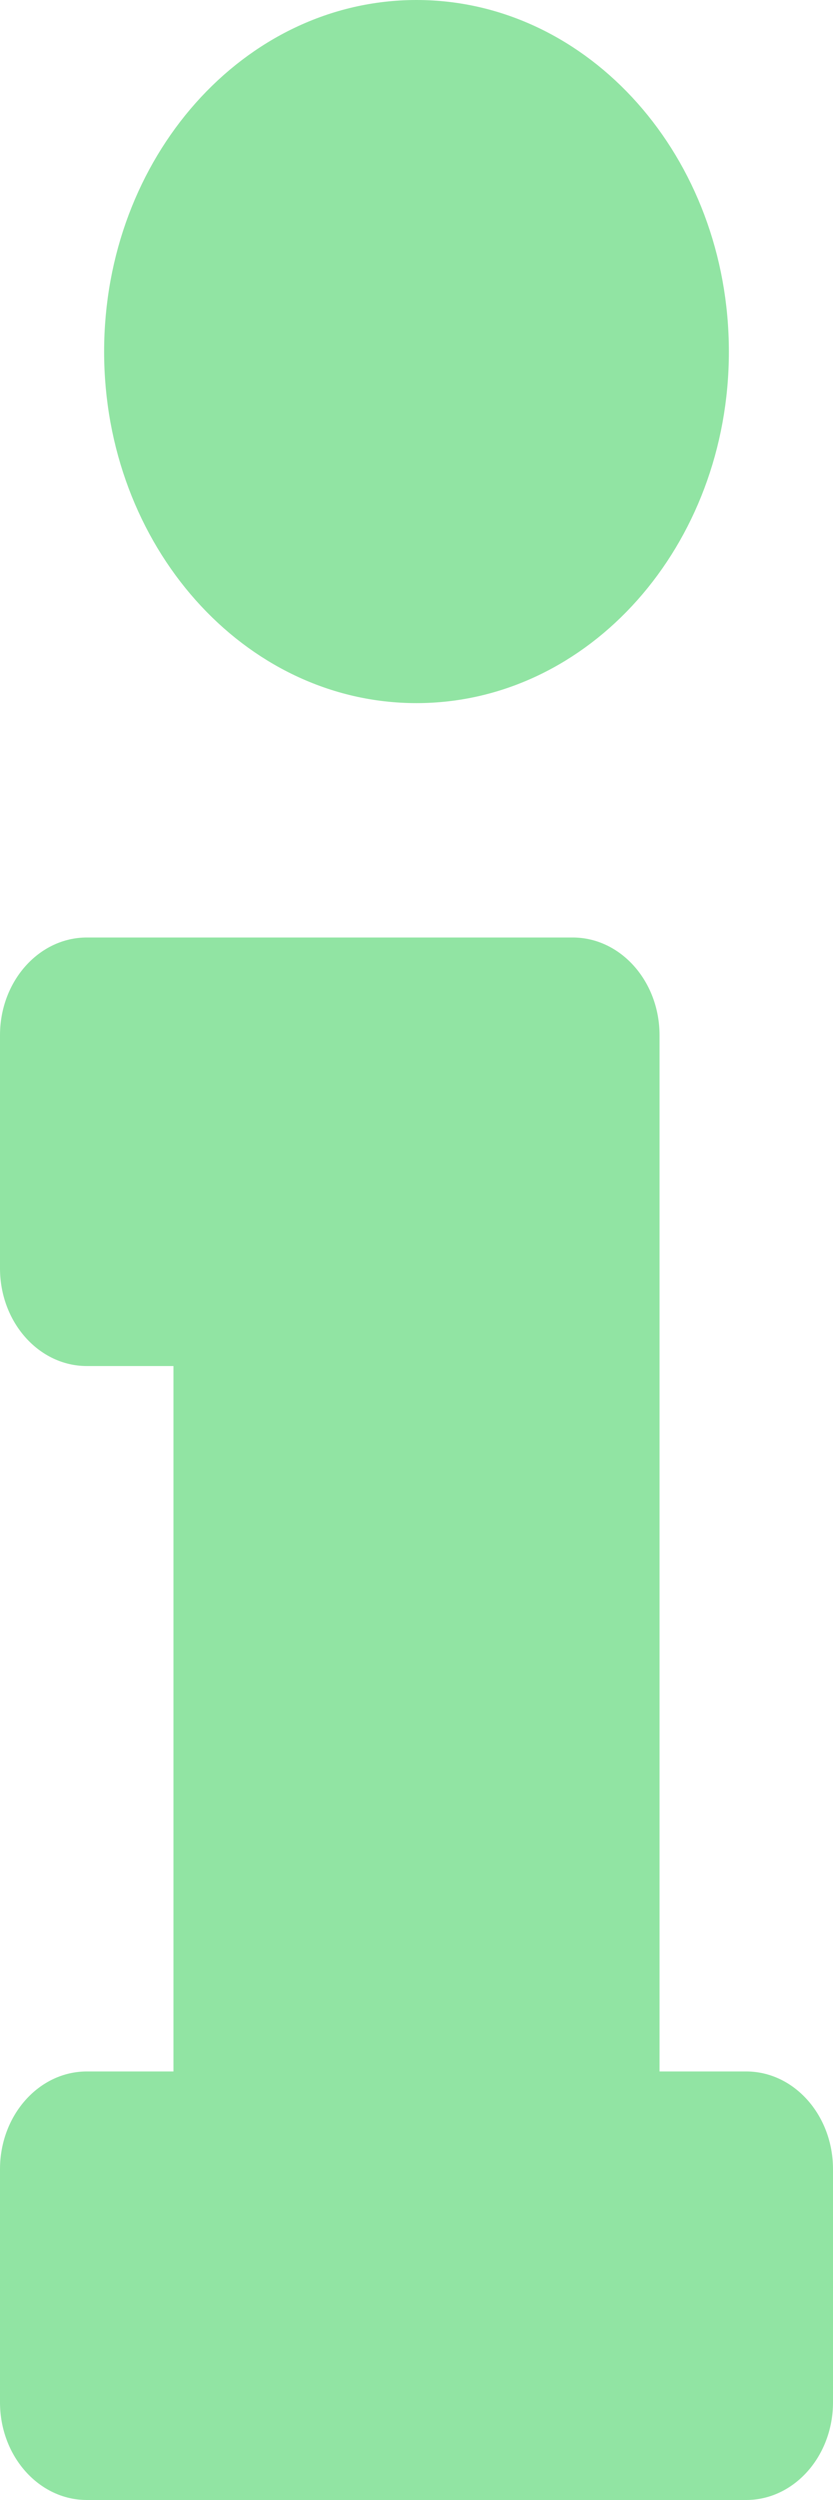 <svg width="4" height="12" viewBox="0 0 4 12" fill="none" xmlns="http://www.w3.org/2000/svg">
<path d="M0.417 9.943H0.833V6.557H0.417C0.187 6.557 0 6.347 0 6.088V4.969C0 4.71 0.187 4.5 0.417 4.5H2.75C2.98 4.5 3.167 4.71 3.167 4.969V9.943H3.583C3.813 9.943 4 10.153 4 10.412V11.531C4 11.79 3.813 12 3.583 12H0.417C0.187 12 0 11.79 0 11.531V10.412C0 10.153 0.187 9.943 0.417 9.943ZM2 0C1.172 0 0.5 0.756 0.5 1.688C0.5 2.619 1.172 3.375 2 3.375C2.828 3.375 3.5 2.619 3.5 1.688C3.5 0.756 2.828 0 2 0Z" fill="#24CA49" fill-opacity="0.5"/>
</svg>
